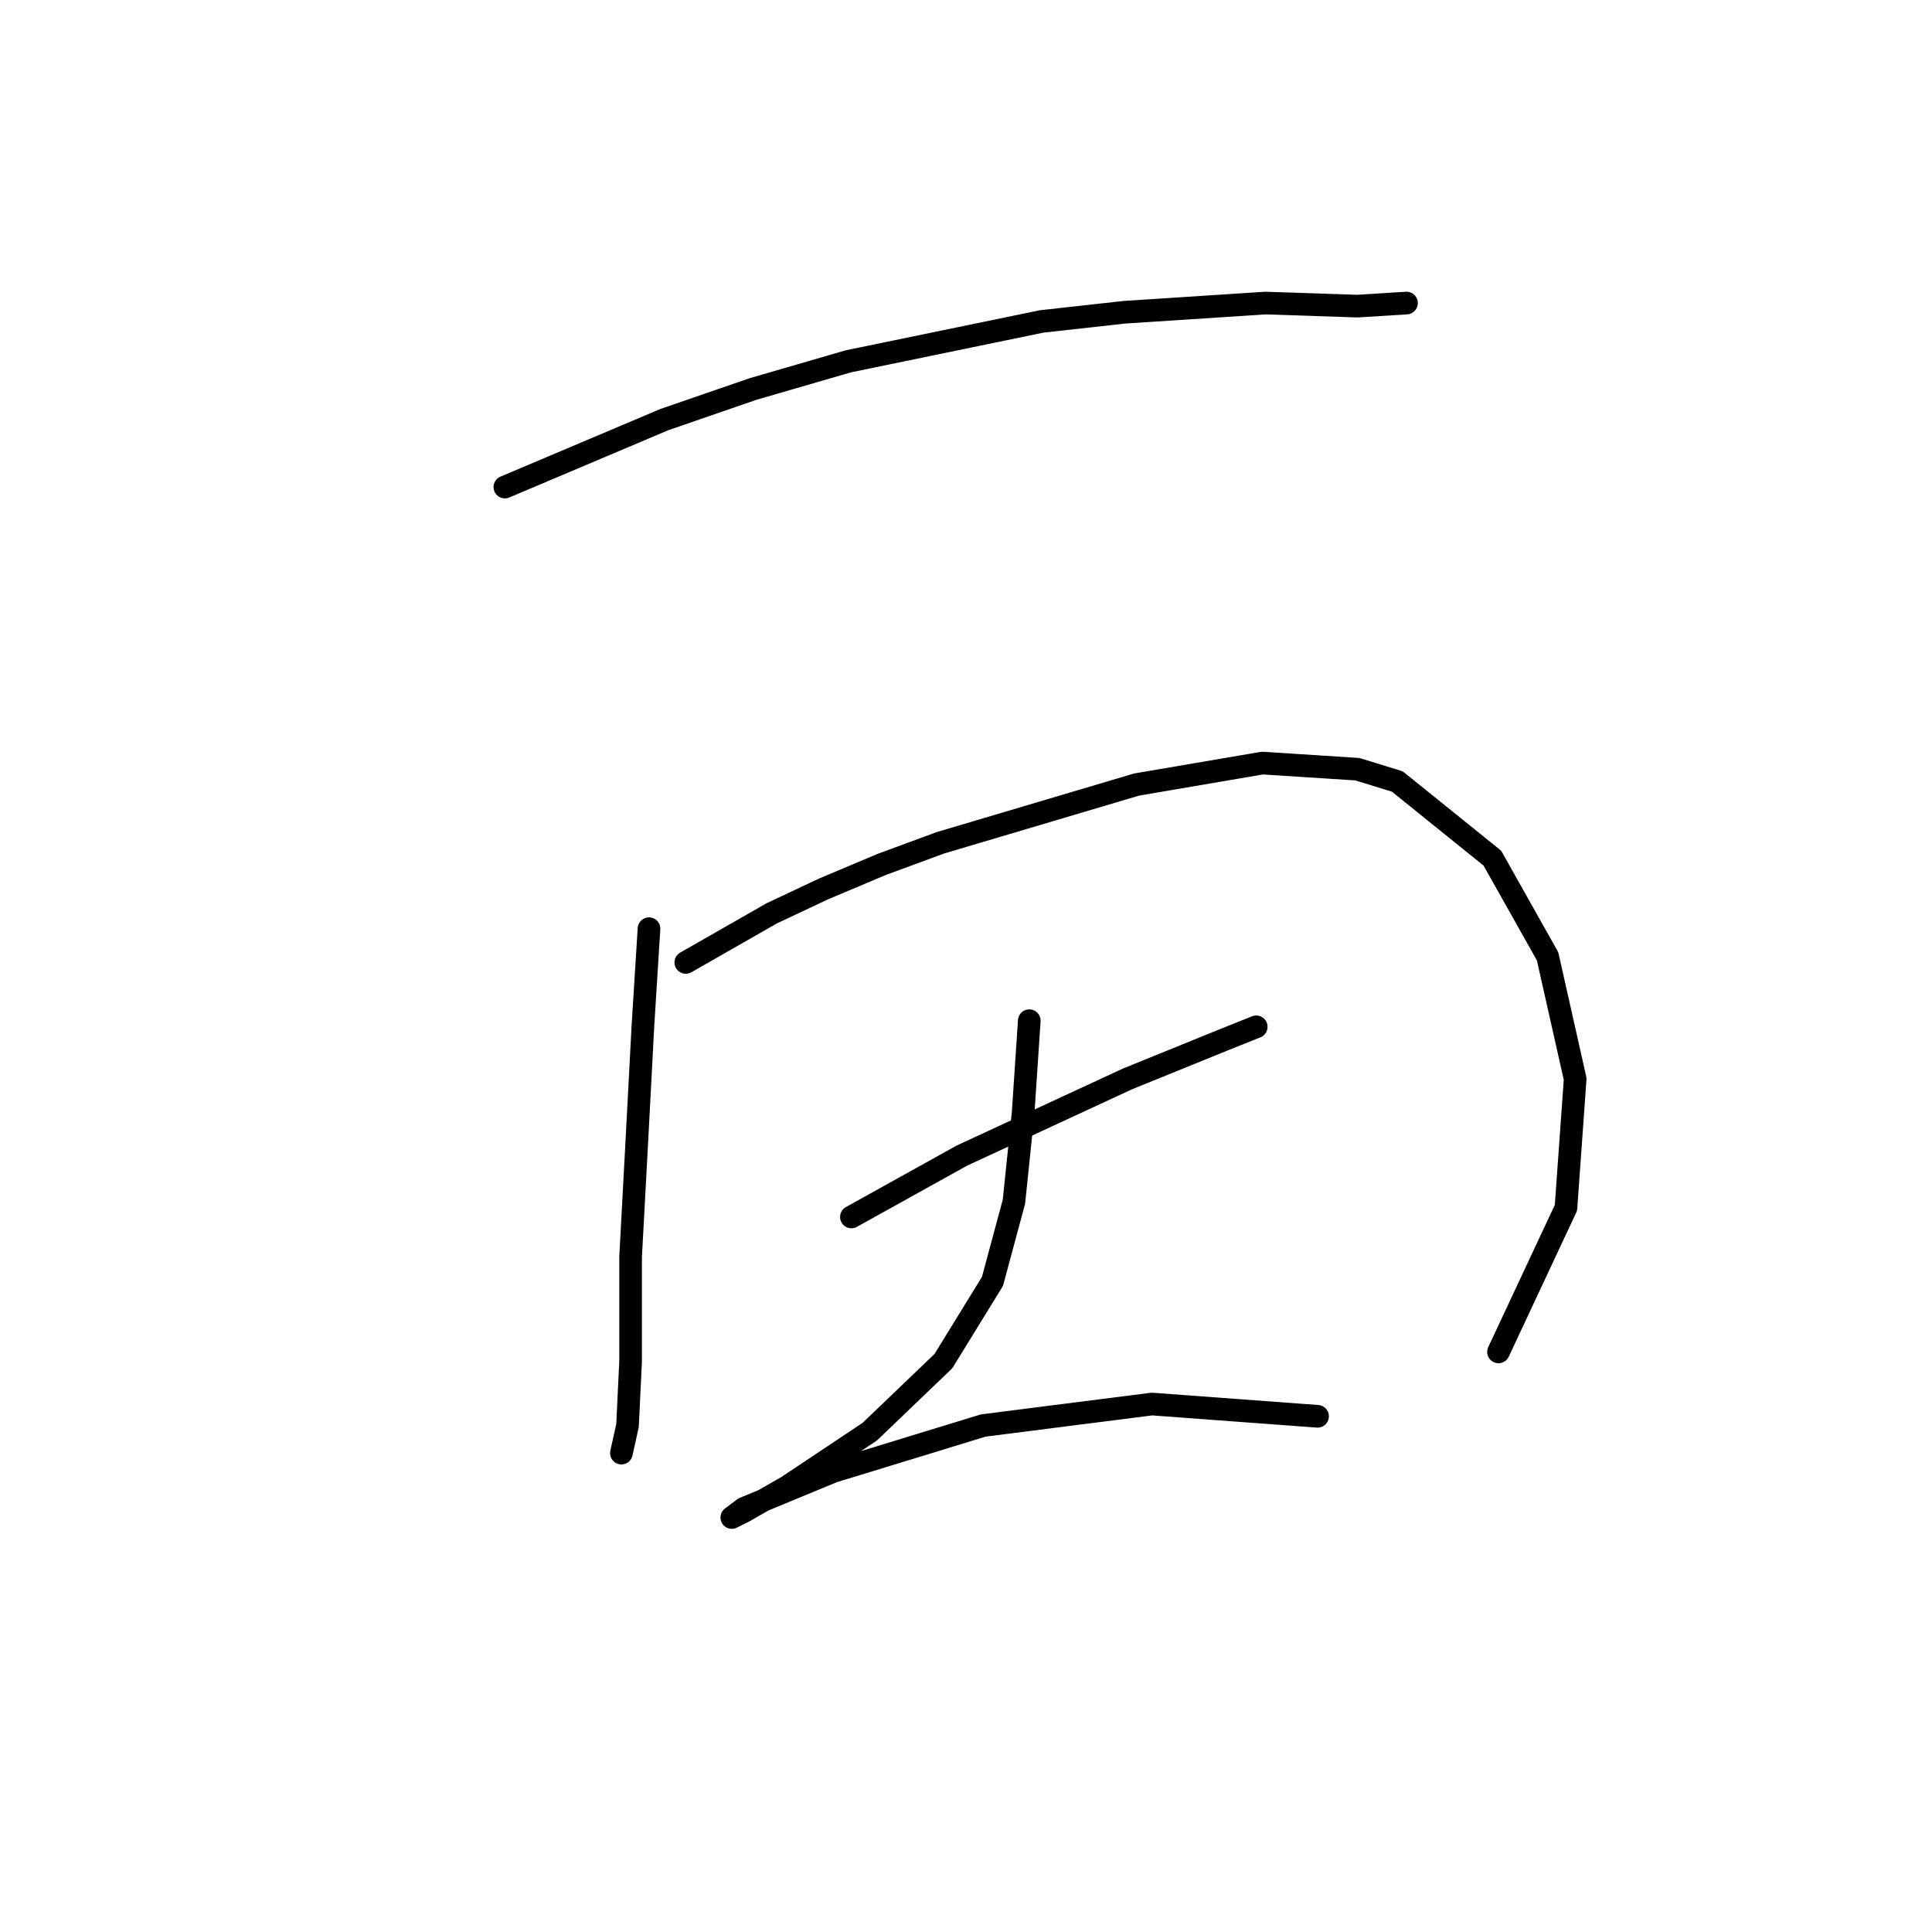 <?xml version="1.0" standalone="no"?>
    <svg width="256" height="256" xmlns="http://www.w3.org/2000/svg" version="1.1">
    <polyline stroke="black" stroke-width="3" stroke-linecap="round" fill="transparent" stroke-linejoin="round" points="66.897 64.539 77.462 60.069 88.028 55.599 99.812 51.535 112.41 47.878 138.011 42.595 148.983 41.376 167.675 40.157 179.866 40.563 186.368 40.157 186.368 40.157 " />
        <polyline stroke="black" stroke-width="3" stroke-linecap="round" fill="transparent" stroke-linejoin="round" points="85.996 123.056 85.589 129.557 85.183 136.059 84.777 143.78 84.37 151.501 83.558 166.537 83.558 180.353 83.151 188.887 82.339 192.544 82.339 192.544 " />
        <polyline stroke="black" stroke-width="3" stroke-linecap="round" fill="transparent" stroke-linejoin="round" points="90.872 127.526 96.561 124.275 102.25 121.024 109.159 117.773 116.88 114.522 124.601 111.677 150.608 103.956 167.269 101.112 179.866 101.925 185.149 103.55 197.746 113.709 205.061 126.713 208.718 142.967 207.499 160.035 198.559 179.134 198.559 179.134 " />
        <polyline stroke="black" stroke-width="3" stroke-linecap="round" fill="transparent" stroke-linejoin="round" points="112.816 161.254 120.131 157.19 127.445 153.127 149.389 142.967 162.393 137.685 166.456 136.059 166.456 136.059 " />
        <polyline stroke="black" stroke-width="3" stroke-linecap="round" fill="transparent" stroke-linejoin="round" points="136.385 135.247 135.979 141.342 135.572 147.438 134.353 159.222 131.509 169.788 125.007 180.353 115.254 189.7 104.282 197.014 98.593 200.265 96.968 201.078 98.593 199.859 110.378 194.982 130.29 188.887 152.64 186.042 174.584 187.668 174.584 187.668 " />
        </svg>
